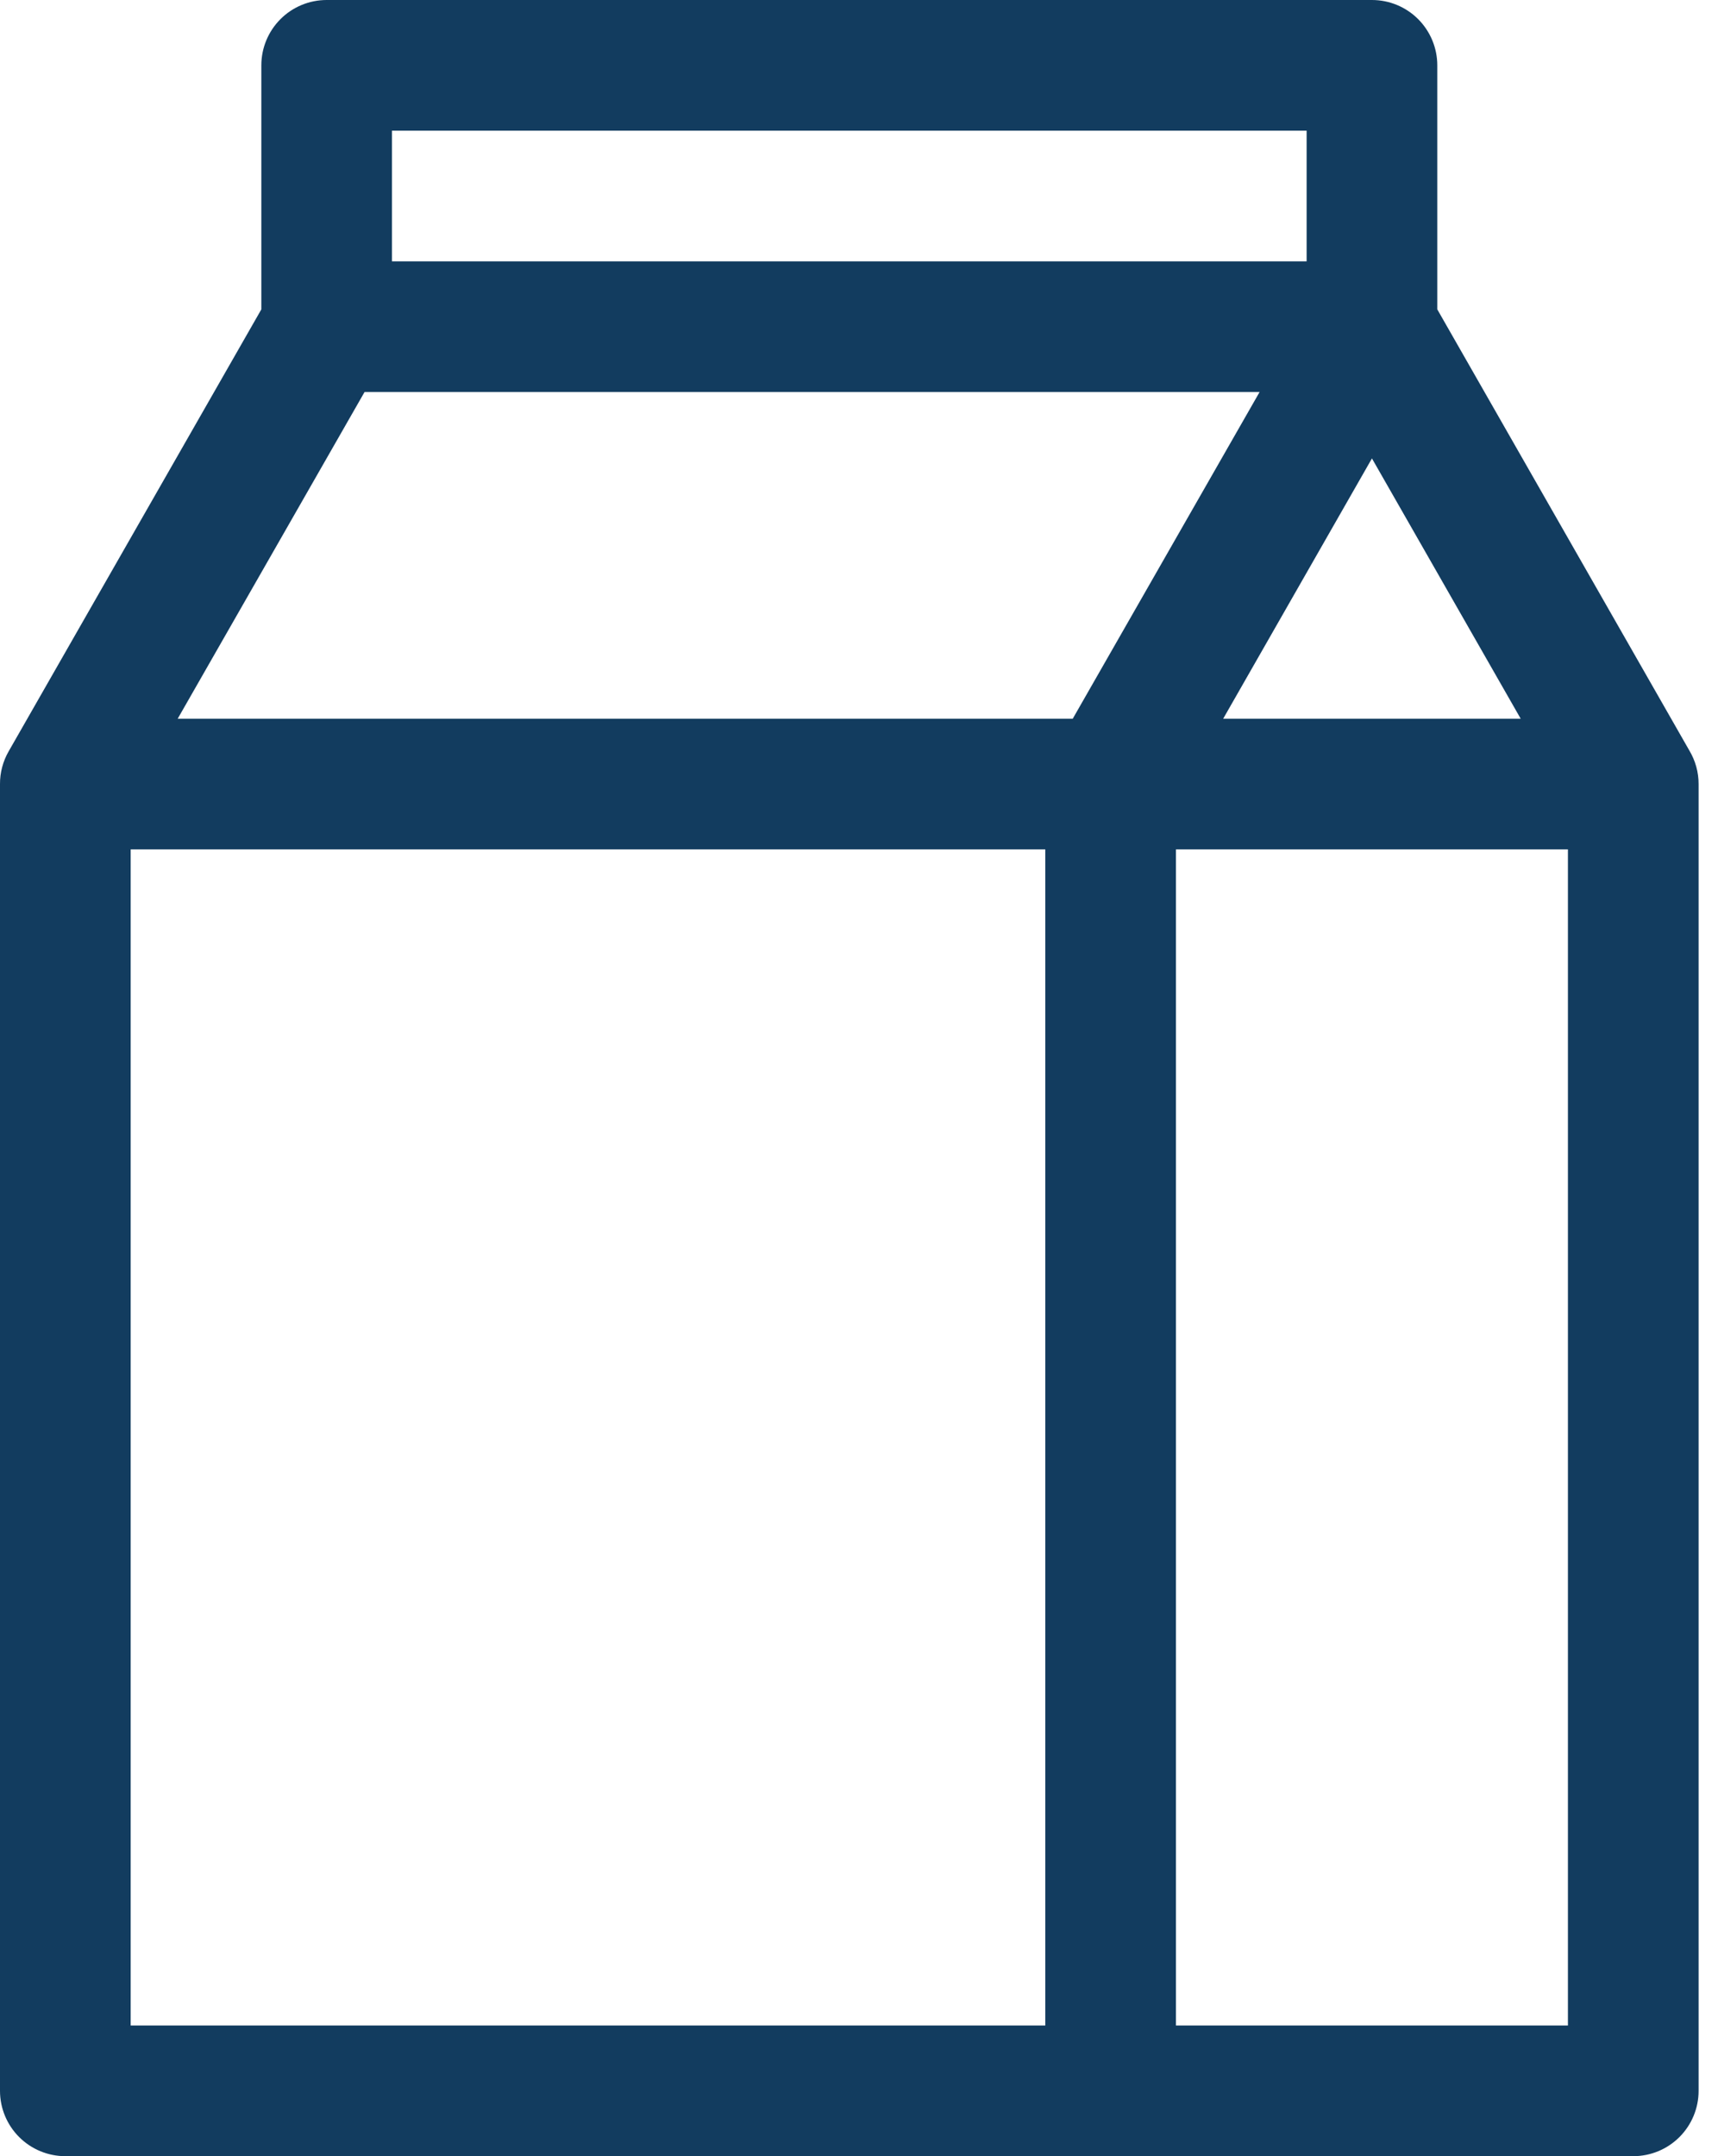 <svg width="51" height="64" viewBox="0 0 51 64" fill="none" xmlns="http://www.w3.org/2000/svg">
<path d="M50.151 22.28L42.667 9.183V1.939C42.667 1.425 42.462 0.932 42.099 0.568C41.735 0.204 41.242 0 40.727 0H9.697C9.183 0 8.689 0.204 8.326 0.568C7.962 0.932 7.758 1.425 7.758 1.939V9.183L0.256 22.303C0.087 22.598 -0.002 22.933 2.71877e-05 23.273V62.061C2.71877e-05 62.575 0.204 63.068 0.568 63.432C0.932 63.796 1.425 64 1.939 64H48.485C48.999 64 49.492 63.796 49.856 63.432C50.22 63.068 50.424 62.575 50.424 62.061V23.273C50.425 22.923 50.33 22.58 50.151 22.28ZM45.143 21.333H36.311L40.727 13.607L45.143 21.333ZM11.636 3.879H38.788V7.758H11.636V3.879ZM10.822 11.636H37.392L31.845 21.333H5.275L10.822 11.636ZM31.03 60.121H3.879V25.212H31.03V60.121ZM46.545 60.121H34.909V25.212H46.545V60.121Z" fill="#123C5F"/>
</svg>
